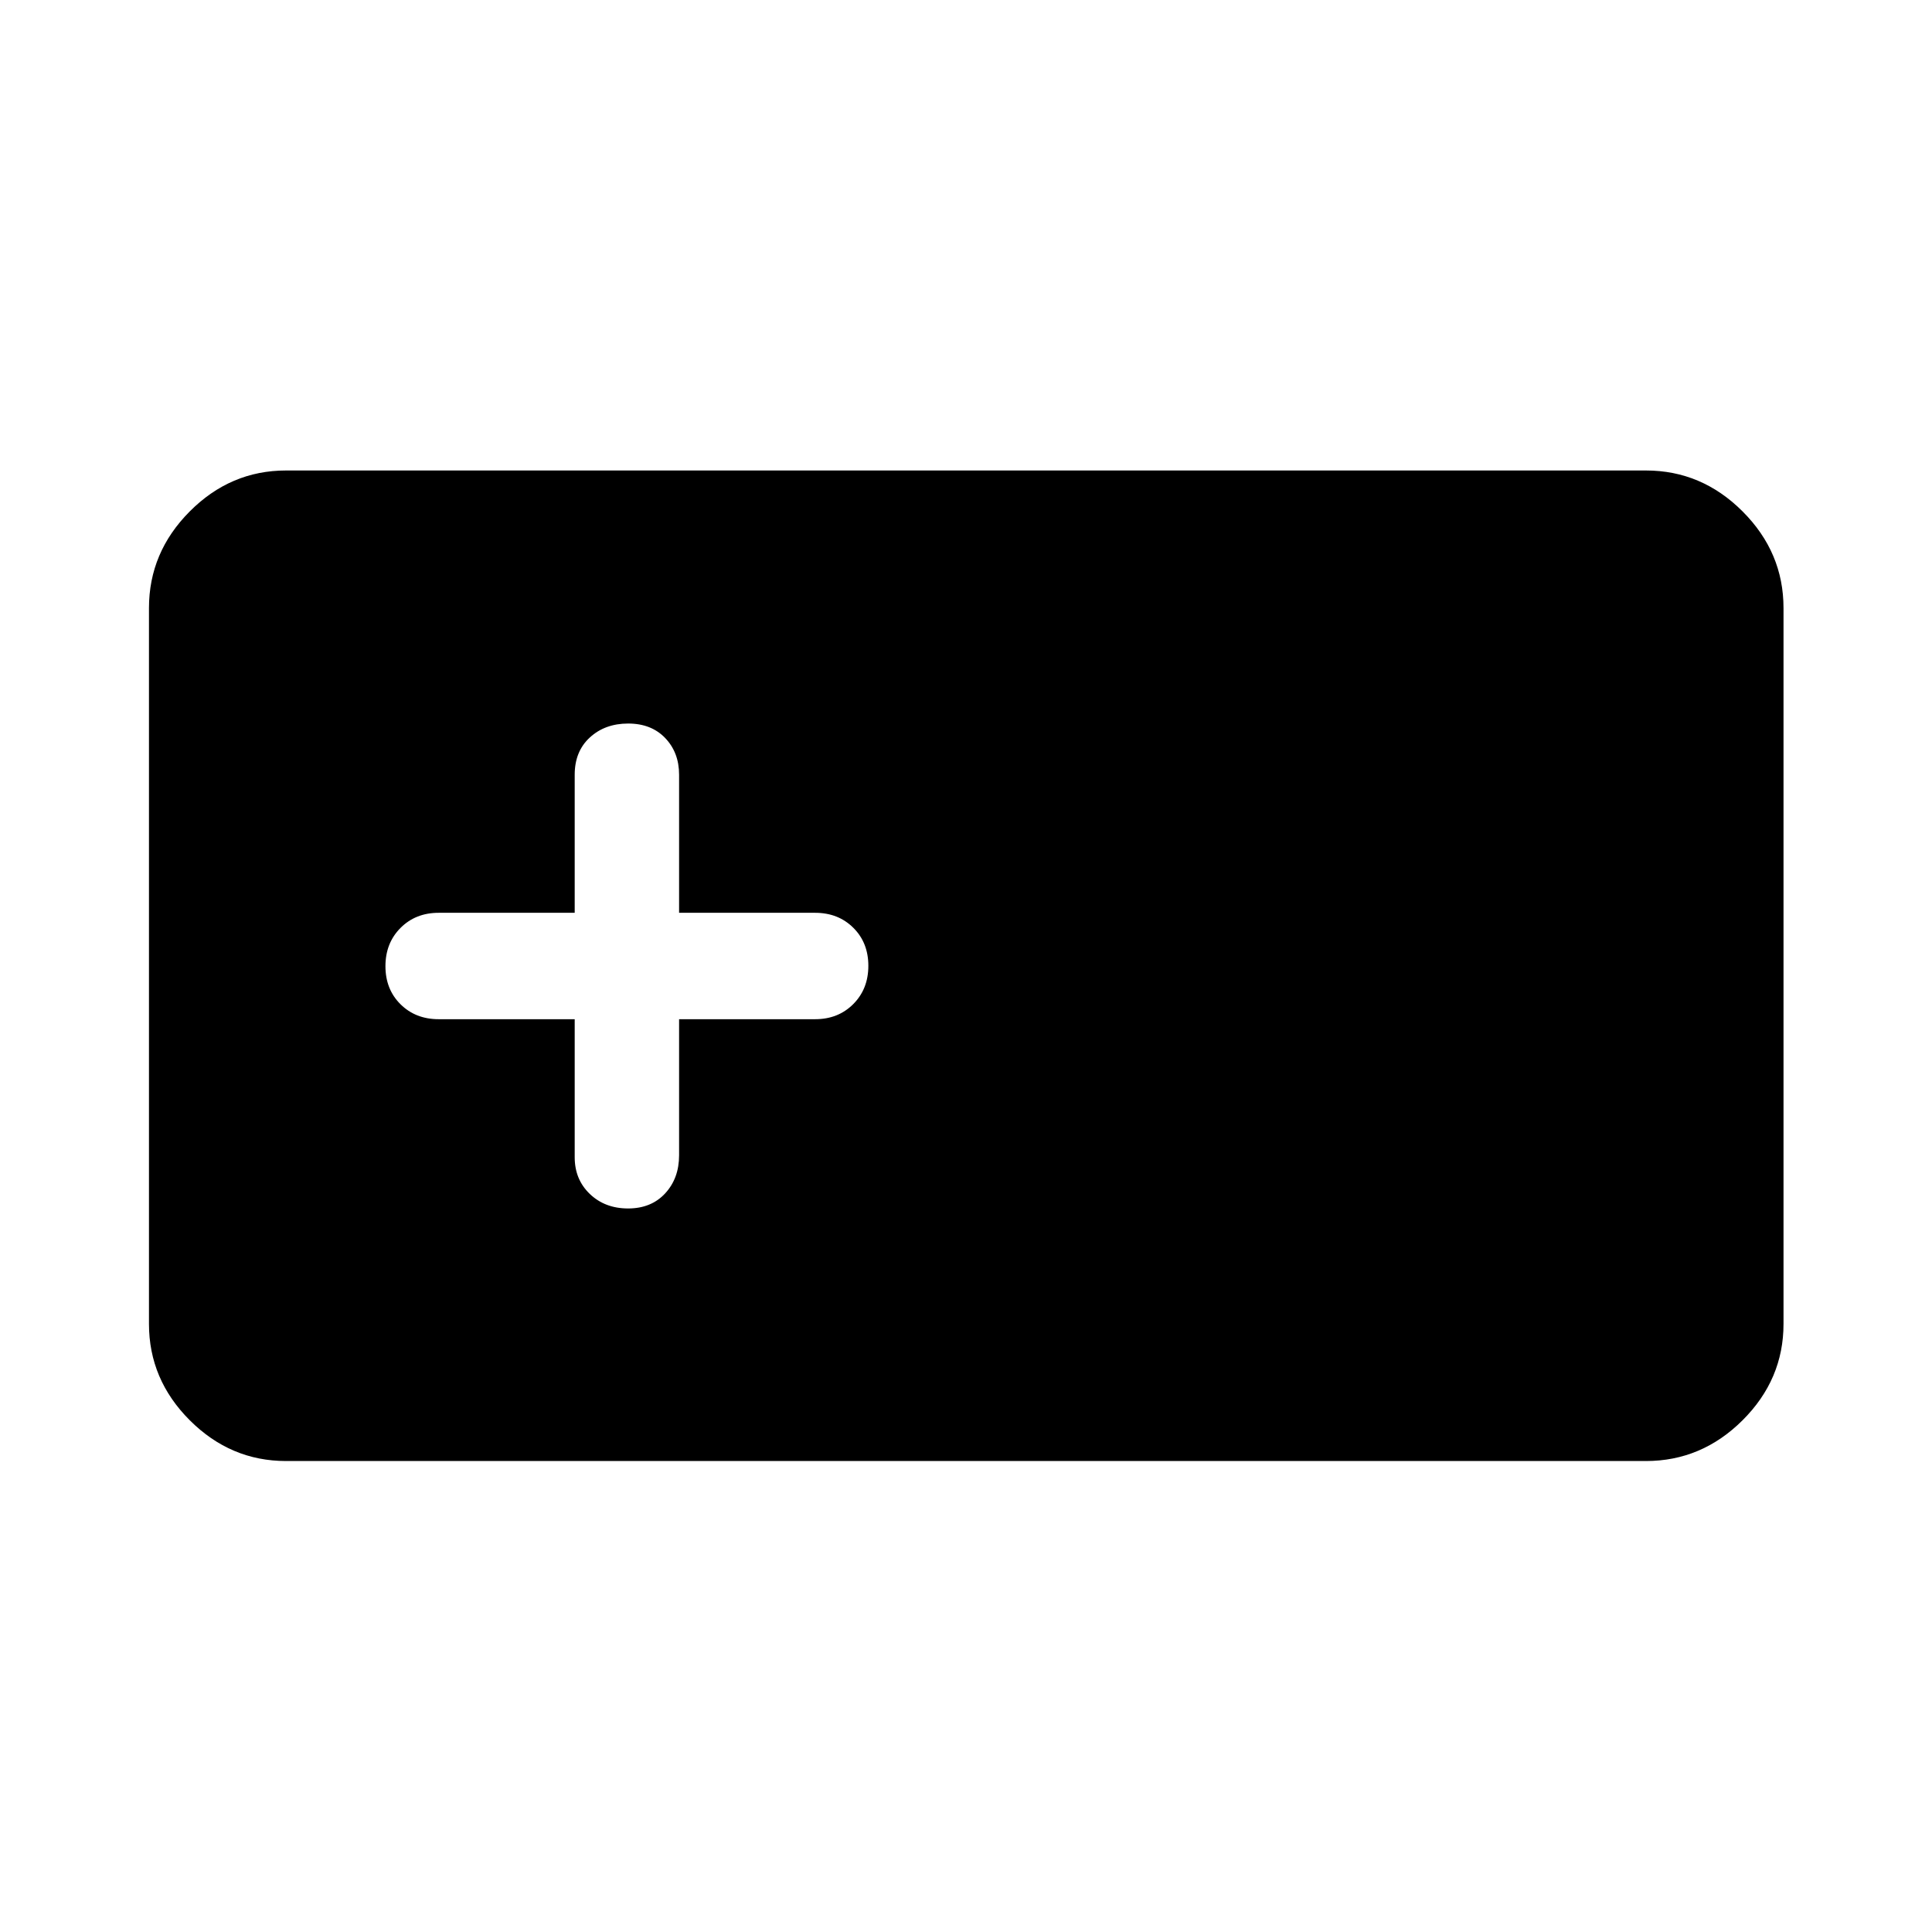 <svg xmlns="http://www.w3.org/2000/svg" height="48" viewBox="0 -960 960 960" width="48"><path d="M142.152-234.022q-27.599 0-47.865-20.265-20.265-20.266-20.265-47.865v-355.696q0-27.697 20.265-48.033 20.266-20.337 47.865-20.337h675.696q27.697 0 48.033 20.337 20.337 20.336 20.337 48.033v355.696q0 27.599-20.337 47.865-20.336 20.265-48.033 20.265H142.152Zm143.413-219.543v68.608q0 11.022 7.517 18.229 7.516 7.206 19.012 7.206t18.418-7.49q6.923-7.489 6.923-18.945v-67.608h67.608q11.456 0 18.945-7.517 7.49-7.516 7.49-19.012t-7.49-18.918q-7.489-7.423-18.945-7.423h-67.608v-68.608q0-11.022-6.9-18.229-6.901-7.206-18.396-7.206-11.496 0-19.035 6.906-7.539 6.907-7.539 18.529v68.608h-67.608q-11.456 0-18.945 7.517-7.49 7.516-7.49 19.012t7.49 18.918q7.489 7.423 18.945 7.423h67.608Z"/></svg>